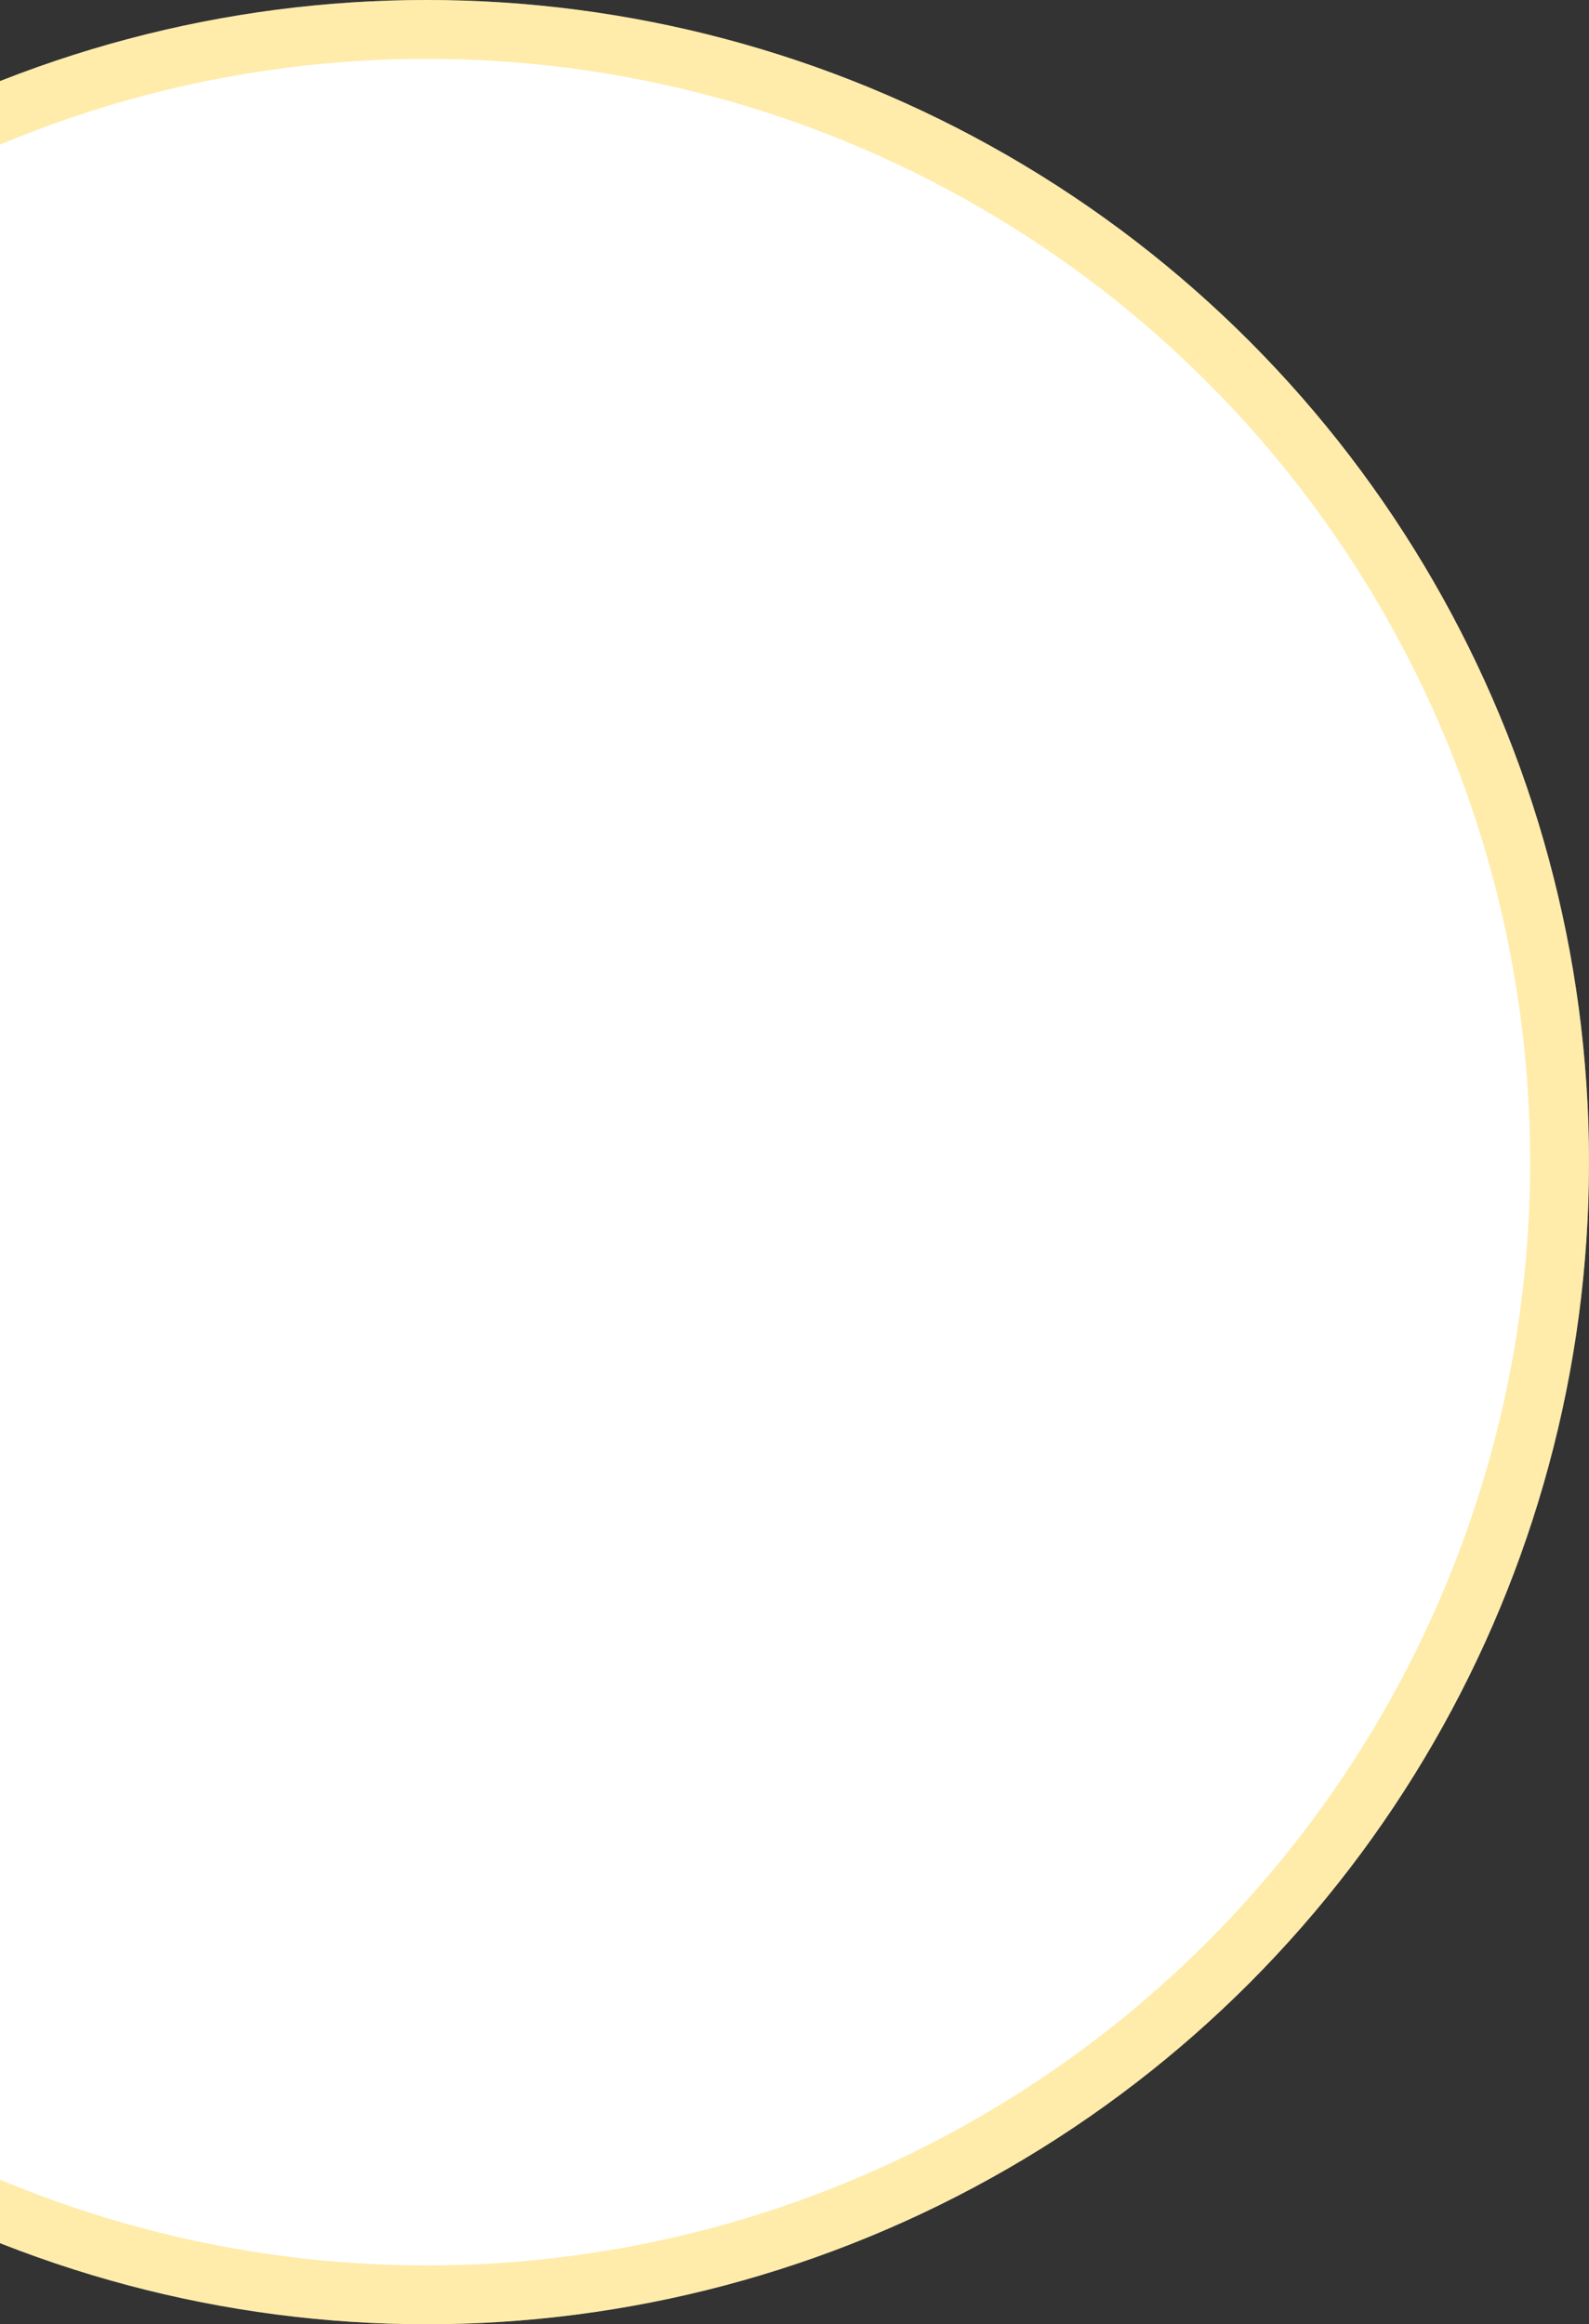 <svg width="54" height="79" viewBox="0 0 54 79" fill="none" xmlns="http://www.w3.org/2000/svg">
    <rect x="0" y="0" width="54" height="79" fill="#333333" stroke="none"/>
    <circle cx="14.5" cy="39.5" r="39.5" fill="white"/>
    <circle cx="14.5" cy="39.5" r="38.5" stroke="#FFD12F" stroke-opacity="0.4" stroke-width="2"/>
</svg>
